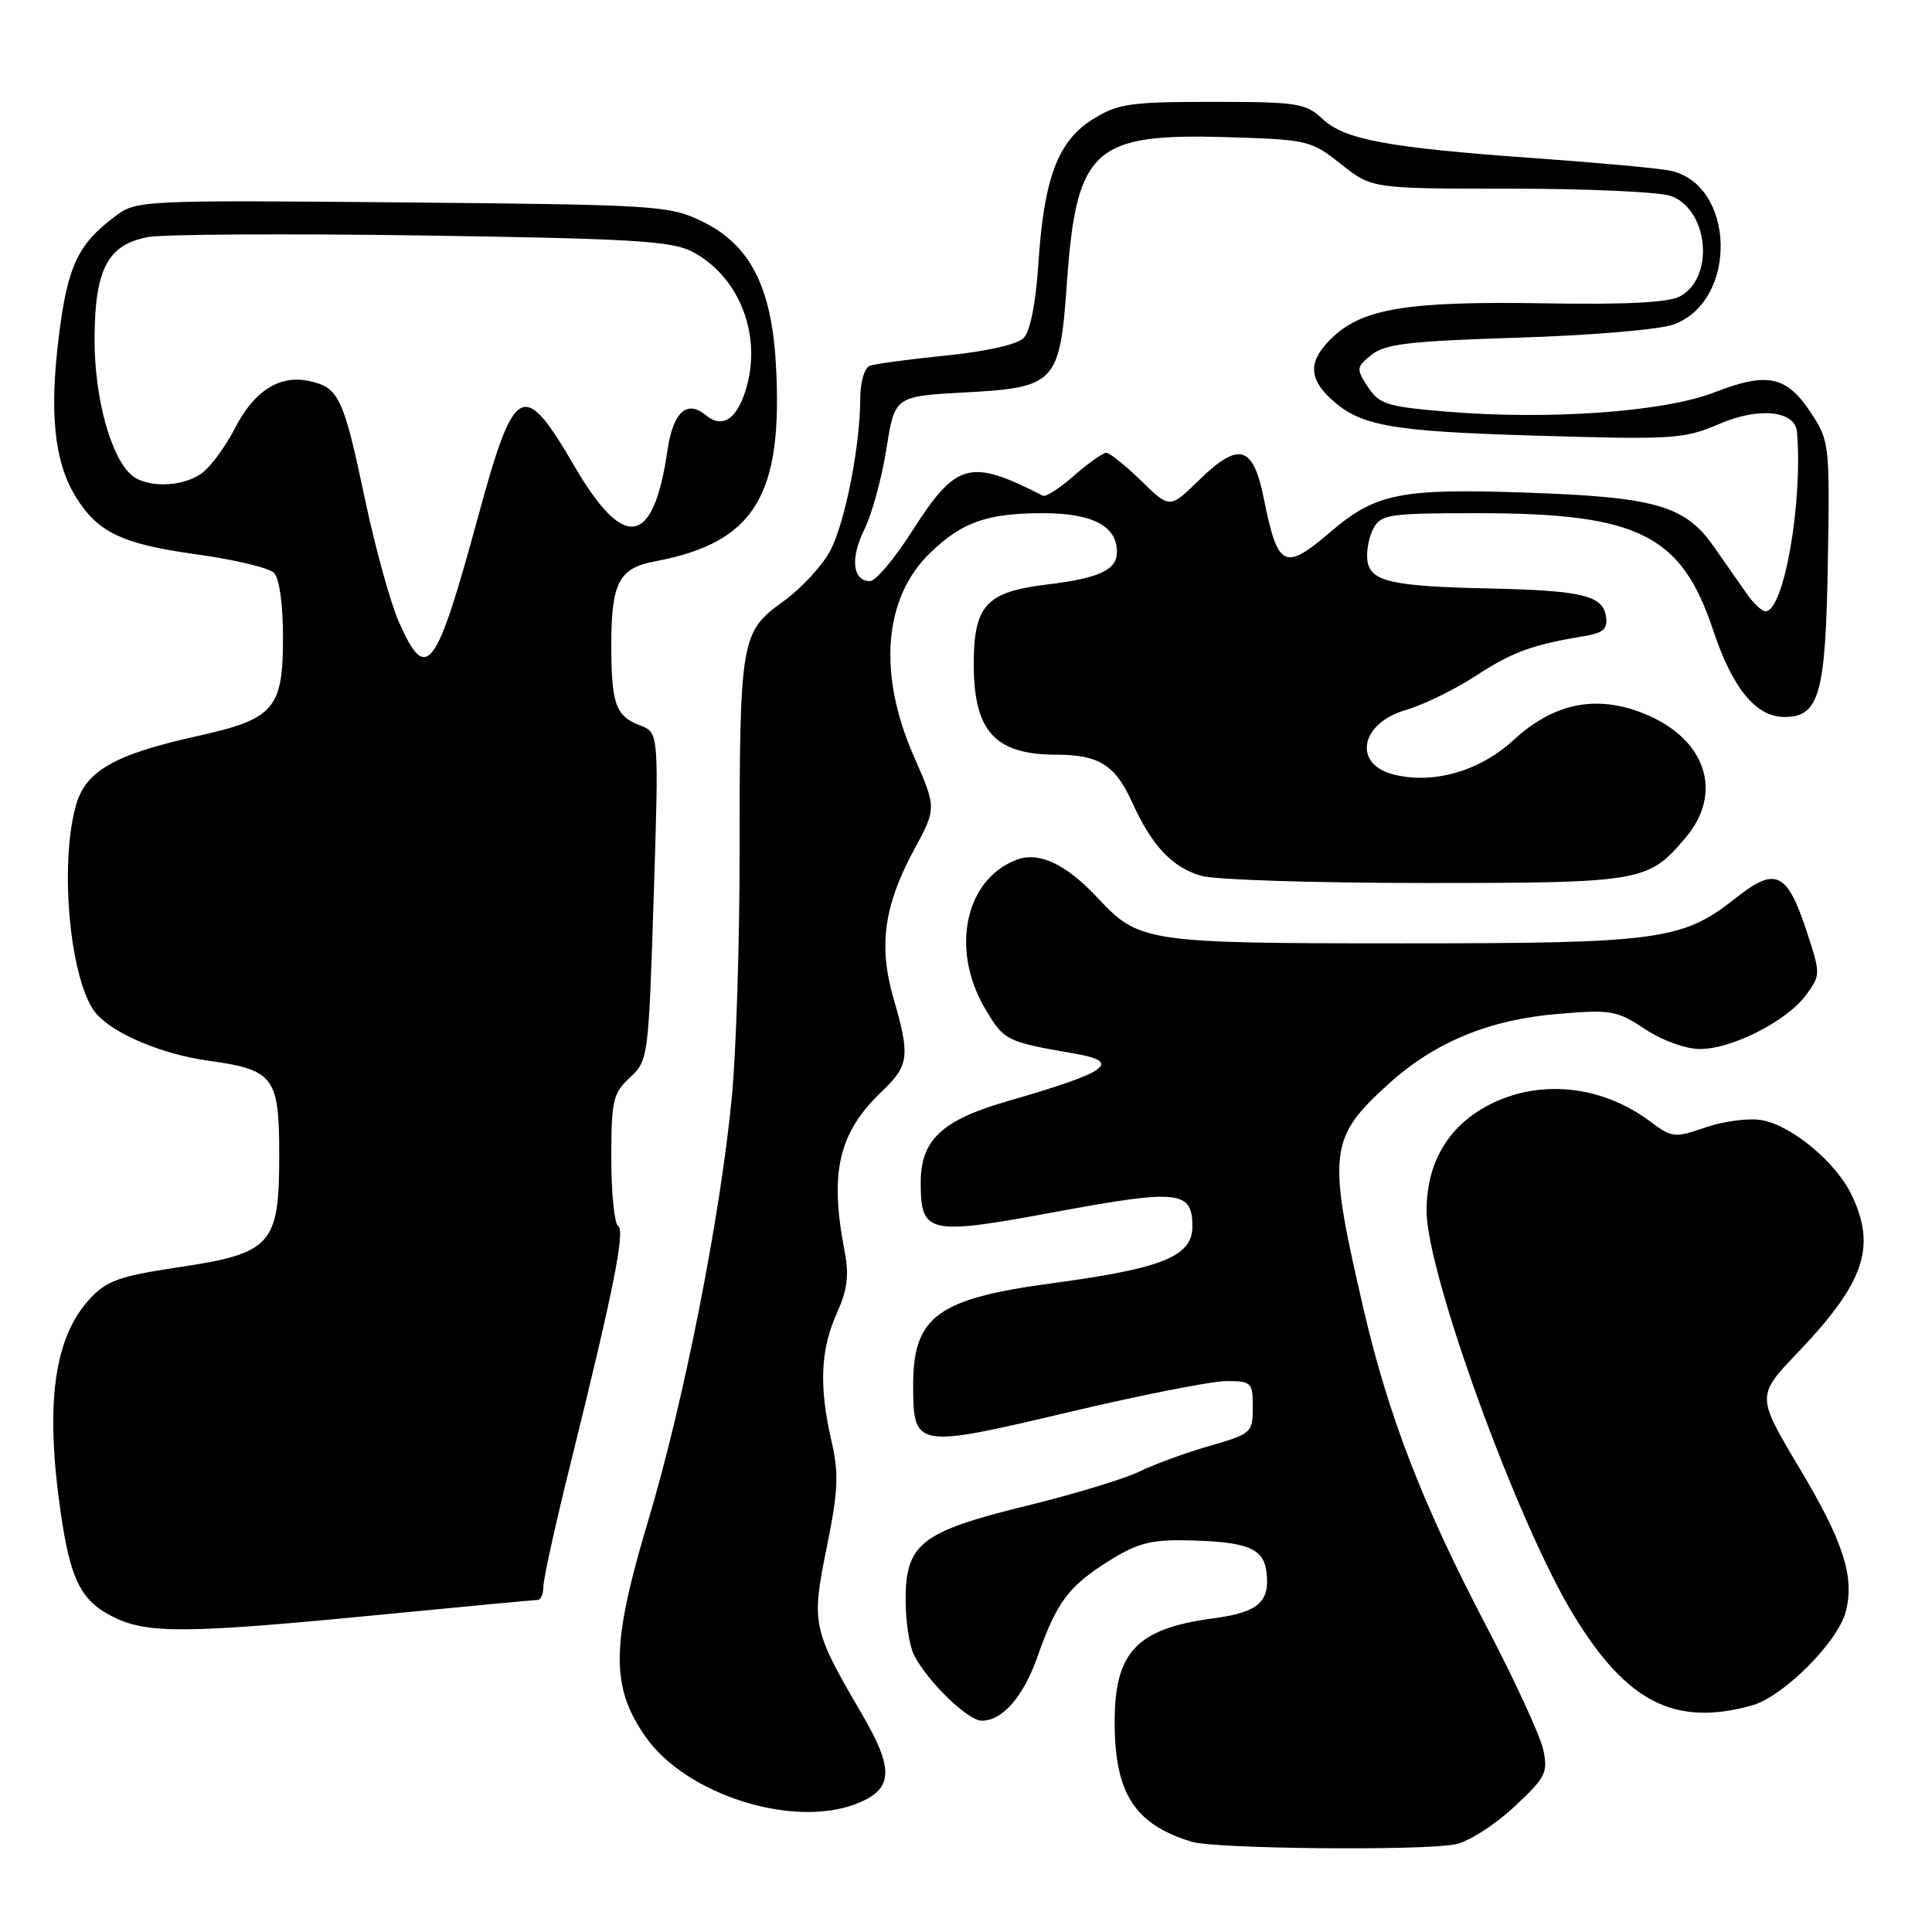 <?xml version="1.0" encoding="UTF-8" standalone="no"?>
<!DOCTYPE svg PUBLIC "-//W3C//DTD SVG 1.1//EN" "http://www.w3.org/Graphics/SVG/1.1/DTD/svg11.dtd" >
<svg xmlns="http://www.w3.org/2000/svg" xmlns:xlink="http://www.w3.org/1999/xlink" version="1.1" viewBox="0 0 256 256">
 <g >
 <path fill="currentColor"
d=" M 192.87 244.38 C 194.58 244.03 198.06 241.82 200.59 239.46 C 204.81 235.53 205.14 234.90 204.49 231.84 C 204.09 230.00 200.71 222.65 196.96 215.50 C 188.51 199.37 183.99 187.71 180.69 173.50 C 175.84 152.65 176.05 150.80 184.07 143.56 C 190.11 138.10 197.32 135.12 206.32 134.36 C 213.46 133.75 214.22 133.88 217.96 136.35 C 220.26 137.88 223.36 139.00 225.27 139.00 C 229.51 139.00 236.82 135.27 239.33 131.82 C 241.25 129.18 241.25 129.06 239.39 123.40 C 236.81 115.55 235.28 114.82 230.08 118.93 C 222.93 124.60 220.02 125.00 185.81 125.00 C 151.94 125.00 150.93 124.85 145.50 119.03 C 141.25 114.48 137.67 112.79 134.69 113.93 C 127.89 116.51 125.92 125.77 130.49 133.58 C 133.02 137.89 133.31 138.04 142.25 139.58 C 148.81 140.71 146.99 142.02 133.44 145.93 C 124.79 148.43 122.00 151.06 122.00 156.69 C 122.00 163.53 122.95 163.73 140.06 160.55 C 156.15 157.57 158.00 157.77 158.00 162.50 C 158.00 166.47 154.05 168.07 139.47 170.03 C 124.22 172.07 121.00 174.43 121.00 183.51 C 121.00 191.88 121.26 191.93 141.52 187.14 C 151.13 184.86 160.58 183.00 162.50 183.00 C 165.83 183.00 166.00 183.17 166.00 186.47 C 166.00 189.84 165.83 189.99 160.25 191.60 C 157.09 192.51 152.93 194.03 151.00 194.98 C 149.07 195.93 142.34 197.98 136.04 199.52 C 122.02 202.96 120.00 204.54 120.00 212.02 C 120.00 214.83 120.50 218.11 121.12 219.32 C 122.93 222.84 128.25 228.00 130.09 228.00 C 132.84 228.00 135.60 224.83 137.48 219.50 C 140.01 212.32 141.55 210.24 146.76 206.94 C 150.54 204.54 152.41 204.02 156.95 204.10 C 165.26 204.25 167.44 205.10 167.82 208.35 C 168.28 212.28 166.70 213.65 160.83 214.43 C 150.52 215.80 147.62 218.92 147.70 228.55 C 147.77 237.74 150.44 241.78 157.94 244.05 C 161.05 244.99 188.51 245.25 192.87 244.38 Z  M 113.37 239.05 C 118.36 237.15 118.55 234.56 114.24 227.18 C 107.62 215.85 107.48 215.21 109.55 205.02 C 111.07 197.52 111.17 195.27 110.18 190.97 C 108.51 183.74 108.71 178.87 110.86 174.07 C 112.30 170.86 112.53 168.97 111.90 165.71 C 109.89 155.29 111.12 150.06 116.91 144.56 C 120.45 141.20 120.61 139.90 118.40 132.31 C 116.38 125.37 117.13 119.97 121.10 112.63 C 124.11 107.08 124.11 107.08 121.05 100.12 C 116.28 89.24 117.10 79.19 123.24 73.27 C 127.50 69.16 130.80 68.00 138.24 68.00 C 144.75 68.00 148.00 69.70 148.00 73.12 C 148.00 75.53 145.68 76.61 138.67 77.46 C 130.62 78.43 128.99 80.25 129.03 88.25 C 129.08 96.96 131.91 100.00 140.00 100.00 C 145.60 100.00 147.79 101.38 150.02 106.32 C 152.62 112.07 155.33 114.95 159.20 116.06 C 161.01 116.58 174.32 117.00 188.79 117.00 C 217.61 117.00 218.42 116.86 223.38 110.96 C 228.43 104.96 226.00 97.82 217.80 94.54 C 211.48 92.01 205.86 93.16 200.53 98.08 C 196.08 102.18 189.93 103.95 184.68 102.63 C 179.22 101.27 180.23 95.83 186.27 94.08 C 188.60 93.40 192.75 91.38 195.50 89.58 C 200.37 86.41 203.01 85.43 209.80 84.31 C 212.46 83.88 213.05 83.36 212.80 81.68 C 212.40 78.91 209.64 78.25 197.50 77.98 C 184.37 77.70 181.58 77.06 181.19 74.30 C 181.02 73.09 181.37 71.18 181.97 70.05 C 182.99 68.15 183.99 68.00 195.85 68.00 C 217.07 68.00 222.79 70.84 226.98 83.45 C 229.56 91.20 232.67 95.00 236.43 95.00 C 241.07 95.00 241.91 92.03 242.20 74.47 C 242.46 58.93 242.40 58.40 239.98 54.73 C 236.74 49.80 234.20 49.26 227.20 51.98 C 220.51 54.58 205.30 55.68 191.64 54.54 C 183.81 53.89 182.76 53.56 181.26 51.28 C 179.68 48.86 179.70 48.66 181.74 47.01 C 183.52 45.57 186.80 45.19 201.19 44.74 C 210.84 44.44 219.95 43.67 221.78 42.99 C 230.36 39.83 229.95 24.36 221.24 22.60 C 219.73 22.29 211.75 21.56 203.50 20.97 C 183.87 19.57 178.18 18.52 175.23 15.75 C 173.02 13.67 171.91 13.50 160.67 13.50 C 149.73 13.50 148.13 13.73 144.82 15.79 C 140.18 18.67 138.33 23.58 137.59 34.95 C 137.24 40.25 136.50 43.92 135.62 44.81 C 134.78 45.65 130.57 46.59 125.35 47.11 C 120.48 47.60 115.94 48.21 115.25 48.47 C 114.55 48.73 114.00 50.62 113.99 52.72 C 113.98 59.01 112.03 69.02 110.06 72.88 C 109.04 74.88 106.20 77.95 103.75 79.72 C 98.17 83.72 98.00 84.72 98.00 113.39 C 98.00 125.00 97.54 139.35 96.98 145.28 C 95.48 161.08 90.62 185.73 85.90 201.46 C 80.94 218.00 80.88 223.54 85.59 230.20 C 90.95 237.79 104.95 242.25 113.37 239.05 Z  M 232.14 225.98 C 236.30 224.82 243.58 217.53 244.59 213.50 C 245.75 208.88 244.26 204.28 238.43 194.52 C 232.73 184.96 232.73 184.96 238.23 179.20 C 247.04 169.96 248.65 165.27 245.37 158.37 C 243.32 154.05 237.50 149.19 233.49 148.43 C 231.81 148.12 228.47 148.54 226.07 149.36 C 221.87 150.81 221.57 150.78 218.60 148.56 C 211.82 143.50 202.99 142.89 196.21 147.02 C 191.49 149.89 189.00 154.57 189.03 160.50 C 189.08 168.83 201.05 201.74 208.47 213.94 C 215.55 225.57 221.92 228.82 232.14 225.98 Z  M 50.00 214.00 C 61.28 212.90 70.84 212.00 71.25 212.00 C 71.66 212.00 72.00 211.20 72.00 210.22 C 72.00 209.24 73.61 201.92 75.59 193.97 C 81.28 171.03 82.88 163.04 81.90 162.44 C 81.41 162.13 81.00 158.10 81.00 153.48 C 81.00 145.84 81.22 144.87 83.46 142.79 C 85.89 140.54 85.94 140.17 86.62 118.78 C 87.31 97.07 87.31 97.07 84.79 96.11 C 81.56 94.88 81.00 93.28 81.00 85.35 C 81.00 77.24 82.03 75.27 86.76 74.39 C 100.02 71.90 103.82 65.68 102.80 48.11 C 102.21 37.91 99.33 32.38 93.00 29.32 C 88.68 27.23 87.07 27.13 53.33 26.82 C 19.10 26.51 18.08 26.56 15.39 28.56 C 10.31 32.35 8.97 35.17 7.80 44.54 C 6.53 54.71 7.19 61.14 9.98 65.73 C 12.91 70.54 16.13 72.09 26.03 73.45 C 31.02 74.14 35.64 75.24 36.30 75.90 C 37.02 76.62 37.50 80.06 37.50 84.45 C 37.50 93.94 36.34 95.28 26.17 97.53 C 15.13 99.98 11.33 102.15 10.05 106.75 C 7.80 114.87 9.35 130.48 12.81 134.38 C 15.15 137.03 21.55 139.70 27.50 140.53 C 36.32 141.75 37.00 142.64 37.00 153.07 C 37.00 164.99 36.01 166.08 23.52 167.94 C 15.93 169.07 14.15 169.70 11.96 172.04 C 7.16 177.18 5.95 185.95 8.04 200.40 C 9.33 209.34 10.72 212.11 15.00 214.25 C 19.50 216.50 24.72 216.46 50.00 214.00 Z  M 231.51 78.75 C 230.64 77.51 228.66 74.68 227.11 72.46 C 223.29 66.98 219.41 65.86 202.11 65.27 C 185.61 64.70 182.26 65.37 176.30 70.48 C 170.17 75.72 169.31 75.28 167.45 66.00 C 166.04 59.01 164.15 58.48 158.89 63.61 C 155.00 67.41 155.00 67.41 151.21 63.70 C 149.12 61.67 147.04 60.00 146.59 60.00 C 146.14 60.00 144.22 61.36 142.32 63.02 C 140.43 64.68 138.57 65.88 138.19 65.69 C 128.48 60.71 126.71 61.20 120.78 70.50 C 118.50 74.07 116.03 77.00 115.28 77.00 C 112.97 77.00 112.64 73.97 114.53 70.16 C 115.53 68.15 116.84 63.35 117.45 59.50 C 118.56 52.50 118.56 52.50 127.87 52.00 C 139.89 51.35 140.44 50.77 141.37 37.48 C 142.62 19.74 144.91 17.65 162.41 18.17 C 173.29 18.49 173.70 18.59 177.69 21.75 C 181.79 25.00 181.79 25.00 200.33 25.00 C 210.53 25.00 220.03 25.44 221.45 25.98 C 226.39 27.86 227.20 36.69 222.67 39.24 C 221.15 40.09 215.67 40.38 204.50 40.19 C 186.75 39.90 180.71 40.85 176.68 44.60 C 173.41 47.63 173.29 49.98 176.25 52.76 C 180.19 56.45 184.06 57.15 203.69 57.73 C 221.79 58.27 223.16 58.18 227.87 56.15 C 233.09 53.91 237.87 54.41 238.11 57.23 C 238.90 66.61 236.37 81.00 233.94 81.00 C 233.47 81.00 232.38 79.99 231.51 78.75 Z  M 52.86 82.43 C 51.75 79.91 49.74 72.67 48.40 66.32 C 45.49 52.56 44.92 51.36 40.97 50.49 C 37.05 49.63 33.65 51.80 31.12 56.76 C 30.07 58.82 28.27 61.36 27.11 62.40 C 24.80 64.49 19.67 64.80 17.48 62.99 C 14.69 60.67 12.50 52.67 12.53 44.92 C 12.56 35.66 14.26 32.42 19.62 31.41 C 21.62 31.04 37.94 30.94 55.88 31.20 C 83.65 31.61 88.97 31.93 91.69 33.33 C 97.78 36.49 100.88 44.03 98.99 51.05 C 97.80 55.47 95.80 56.91 93.50 55.00 C 91.00 52.93 89.18 54.62 88.44 59.69 C 86.58 72.44 82.71 73.08 76.10 61.75 C 69.32 50.11 68.18 50.72 63.34 68.50 C 57.76 89.01 56.51 90.67 52.86 82.43 Z "/>
</g>
</svg>